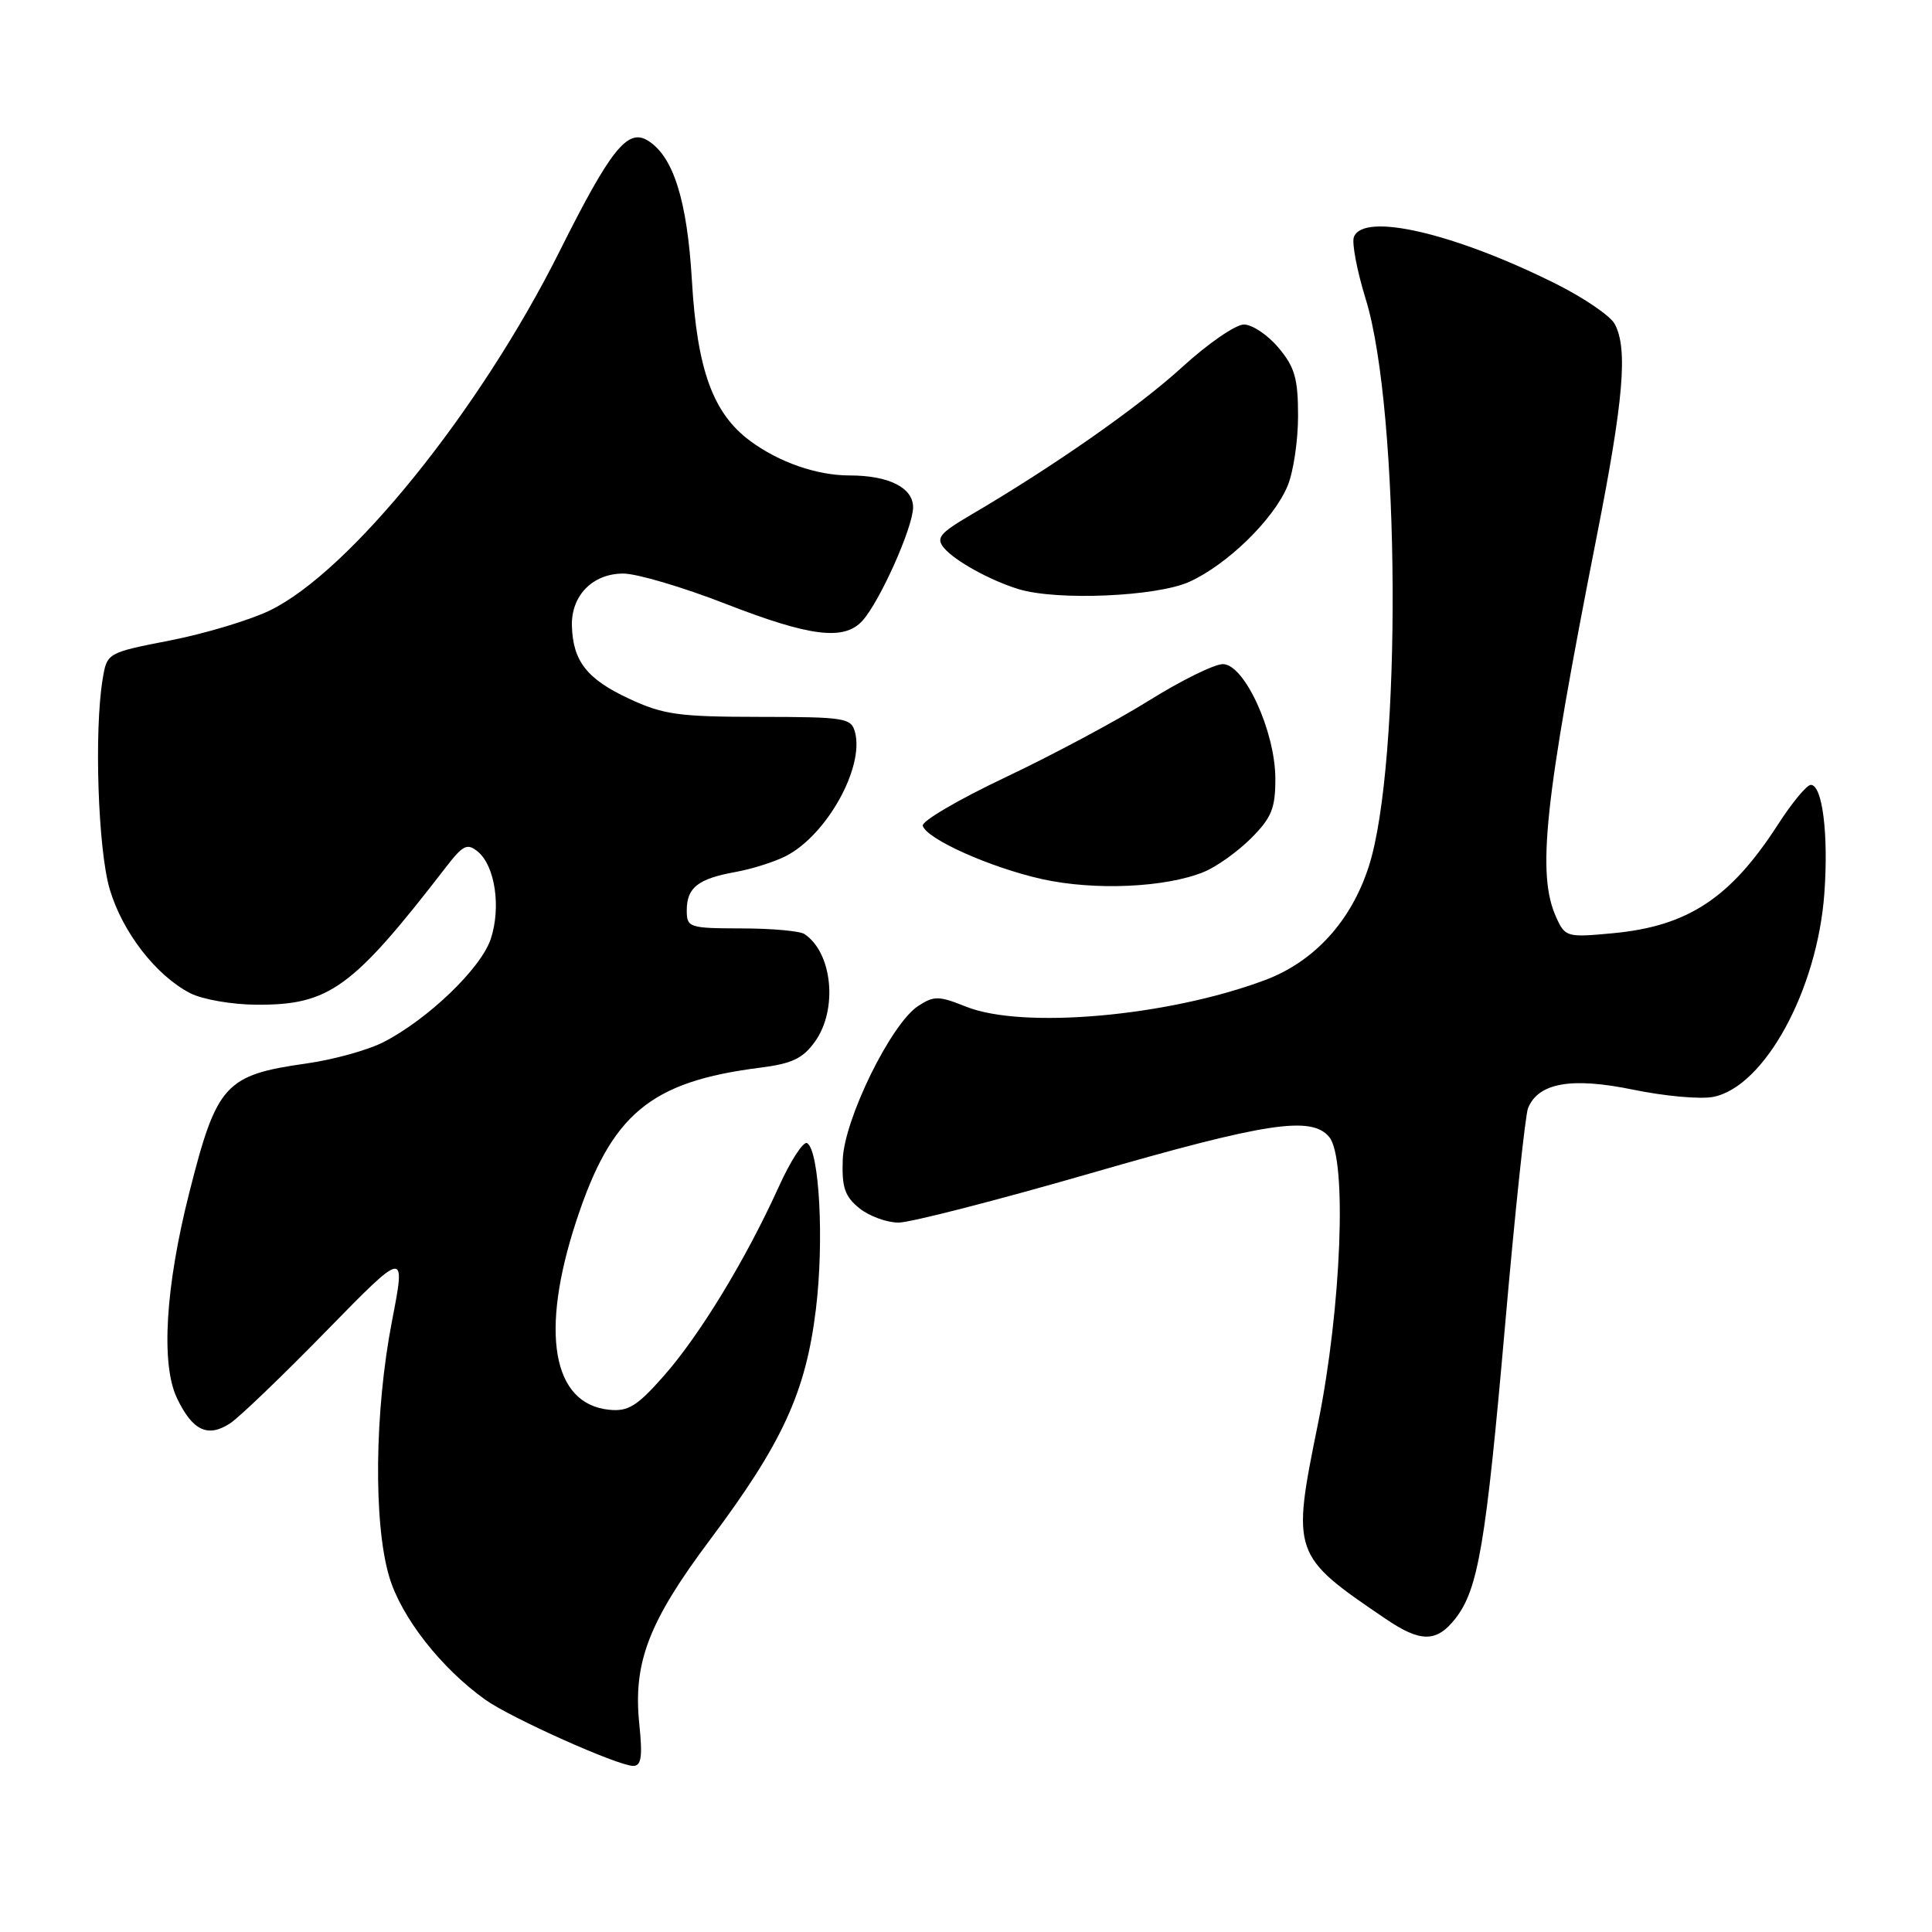 <?xml version="1.0" encoding="UTF-8" standalone="no"?>
<!DOCTYPE svg PUBLIC "-//W3C//DTD SVG 1.1//EN" "http://www.w3.org/Graphics/SVG/1.1/DTD/svg11.dtd" >
<svg xmlns="http://www.w3.org/2000/svg" xmlns:xlink="http://www.w3.org/1999/xlink" version="1.1" viewBox="0 0 256 256">
 <g >
 <path fill="currentColor"
d=" M 84.71 228.45 C 83.87 220.30 85.94 214.90 94.10 204.00 C 103.69 191.19 106.77 184.48 108.11 173.49 C 109.21 164.51 108.58 152.47 106.95 151.47 C 106.46 151.17 104.75 153.80 103.16 157.32 C 98.83 166.87 92.73 176.90 87.97 182.30 C 84.43 186.32 83.24 187.06 80.72 186.80 C 73.18 186.05 71.52 176.54 76.35 161.82 C 81.01 147.60 86.14 143.32 100.75 141.47 C 104.95 140.94 106.40 140.25 108.00 138.00 C 111.04 133.74 110.30 126.24 106.60 123.77 C 106.00 123.36 102.24 123.02 98.25 123.02 C 91.29 123.00 91.00 122.91 91.00 120.62 C 91.00 117.61 92.49 116.44 97.47 115.54 C 99.65 115.15 102.66 114.19 104.16 113.42 C 109.55 110.63 114.52 101.72 113.30 97.04 C 112.80 95.13 112.01 95.00 100.63 94.99 C 89.93 94.98 87.89 94.70 83.33 92.57 C 77.78 89.99 75.91 87.60 75.78 82.93 C 75.67 78.92 78.53 76.00 82.58 76.00 C 84.39 76.00 90.48 77.80 96.12 80.00 C 107.35 84.37 111.85 84.93 114.28 82.25 C 116.59 79.69 120.98 69.87 120.99 67.23 C 121.00 64.62 117.77 63.00 112.58 63.00 C 108.24 63.00 103.22 61.26 99.38 58.41 C 94.47 54.77 92.37 48.99 91.68 37.15 C 91.05 26.49 89.21 20.68 85.81 18.61 C 83.14 16.99 80.89 19.82 74.15 33.29 C 63.61 54.38 46.33 75.79 35.71 80.91 C 33.07 82.18 27.15 83.96 22.55 84.86 C 14.18 86.50 14.18 86.50 13.60 90.00 C 12.46 96.90 12.99 112.60 14.54 117.83 C 16.23 123.53 20.67 129.26 25.20 131.60 C 26.80 132.43 30.77 133.12 34.04 133.13 C 43.64 133.18 46.72 130.93 59.10 114.89 C 61.36 111.96 61.92 111.69 63.33 112.86 C 65.60 114.75 66.41 120.23 65.03 124.41 C 63.75 128.30 56.68 135.09 50.79 138.10 C 48.76 139.14 44.19 140.41 40.65 140.91 C 29.82 142.44 28.72 143.65 25.09 158.00 C 21.92 170.49 21.30 180.73 23.44 185.24 C 25.50 189.57 27.53 190.54 30.49 188.60 C 31.71 187.80 37.44 182.30 43.23 176.37 C 53.77 165.59 53.77 165.59 51.94 175.05 C 49.63 186.95 49.47 201.85 51.57 208.91 C 53.16 214.29 58.44 221.04 64.32 225.23 C 67.72 227.65 81.84 233.97 83.89 233.99 C 84.98 234.00 85.16 232.80 84.71 228.45 Z  M 192.83 214.49 C 195.87 210.62 196.88 204.68 199.44 175.50 C 200.74 160.65 202.11 147.75 202.47 146.84 C 203.84 143.47 208.23 142.70 216.42 144.39 C 220.58 145.25 225.35 145.68 227.03 145.34 C 233.83 143.98 240.83 131.13 241.74 118.33 C 242.30 110.53 241.48 104.00 239.94 104.00 C 239.41 104.00 237.45 106.36 235.59 109.25 C 229.29 119.02 223.65 122.73 213.69 123.66 C 207.64 124.23 207.39 124.16 206.22 121.58 C 203.61 115.85 204.61 106.44 211.57 71.10 C 215.14 52.98 215.72 46.21 213.96 42.93 C 213.39 41.86 209.90 39.48 206.21 37.63 C 192.72 30.89 180.67 28.09 179.40 31.40 C 179.10 32.18 179.81 35.89 180.97 39.65 C 185.53 54.39 185.77 101.18 181.37 114.81 C 179.03 122.08 174.13 127.43 167.61 129.87 C 154.74 134.69 135.52 136.39 128.01 133.39 C 124.40 131.94 123.75 131.93 121.66 133.30 C 118.07 135.65 111.88 148.26 111.67 153.63 C 111.53 157.32 111.94 158.54 113.86 160.09 C 115.16 161.14 117.50 162.00 119.06 162.00 C 120.62 162.00 132.02 159.07 144.39 155.50 C 167.81 148.73 173.78 147.82 176.13 150.66 C 178.52 153.54 177.74 173.33 174.65 188.59 C 171.13 205.90 171.20 206.09 183.64 214.53 C 188.24 217.65 190.35 217.64 192.83 214.49 Z  M 159.53 115.53 C 161.20 114.85 164.01 112.84 165.78 111.07 C 168.49 108.35 169.00 107.11 168.99 103.17 C 168.98 96.93 164.89 88.00 162.04 88.00 C 160.90 88.00 156.50 90.17 152.24 92.83 C 147.98 95.49 139.43 100.06 133.22 103.00 C 127.02 105.94 122.09 108.82 122.27 109.42 C 122.80 111.19 131.24 114.96 138.09 116.49 C 145.05 118.03 154.48 117.61 159.53 115.53 Z  M 157.60 77.09 C 162.64 74.80 168.75 68.84 170.61 64.39 C 171.38 62.56 172.00 58.38 172.00 55.11 C 172.00 50.16 171.56 48.63 169.41 46.08 C 167.99 44.38 165.92 43.00 164.82 43.00 C 163.72 43.00 160.04 45.54 156.66 48.63 C 150.90 53.90 139.58 61.82 128.55 68.28 C 124.51 70.66 124.00 71.29 125.08 72.60 C 126.51 74.32 131.22 76.92 134.99 78.07 C 140.09 79.62 153.29 79.05 157.60 77.09 Z "/>
</g>
</svg>